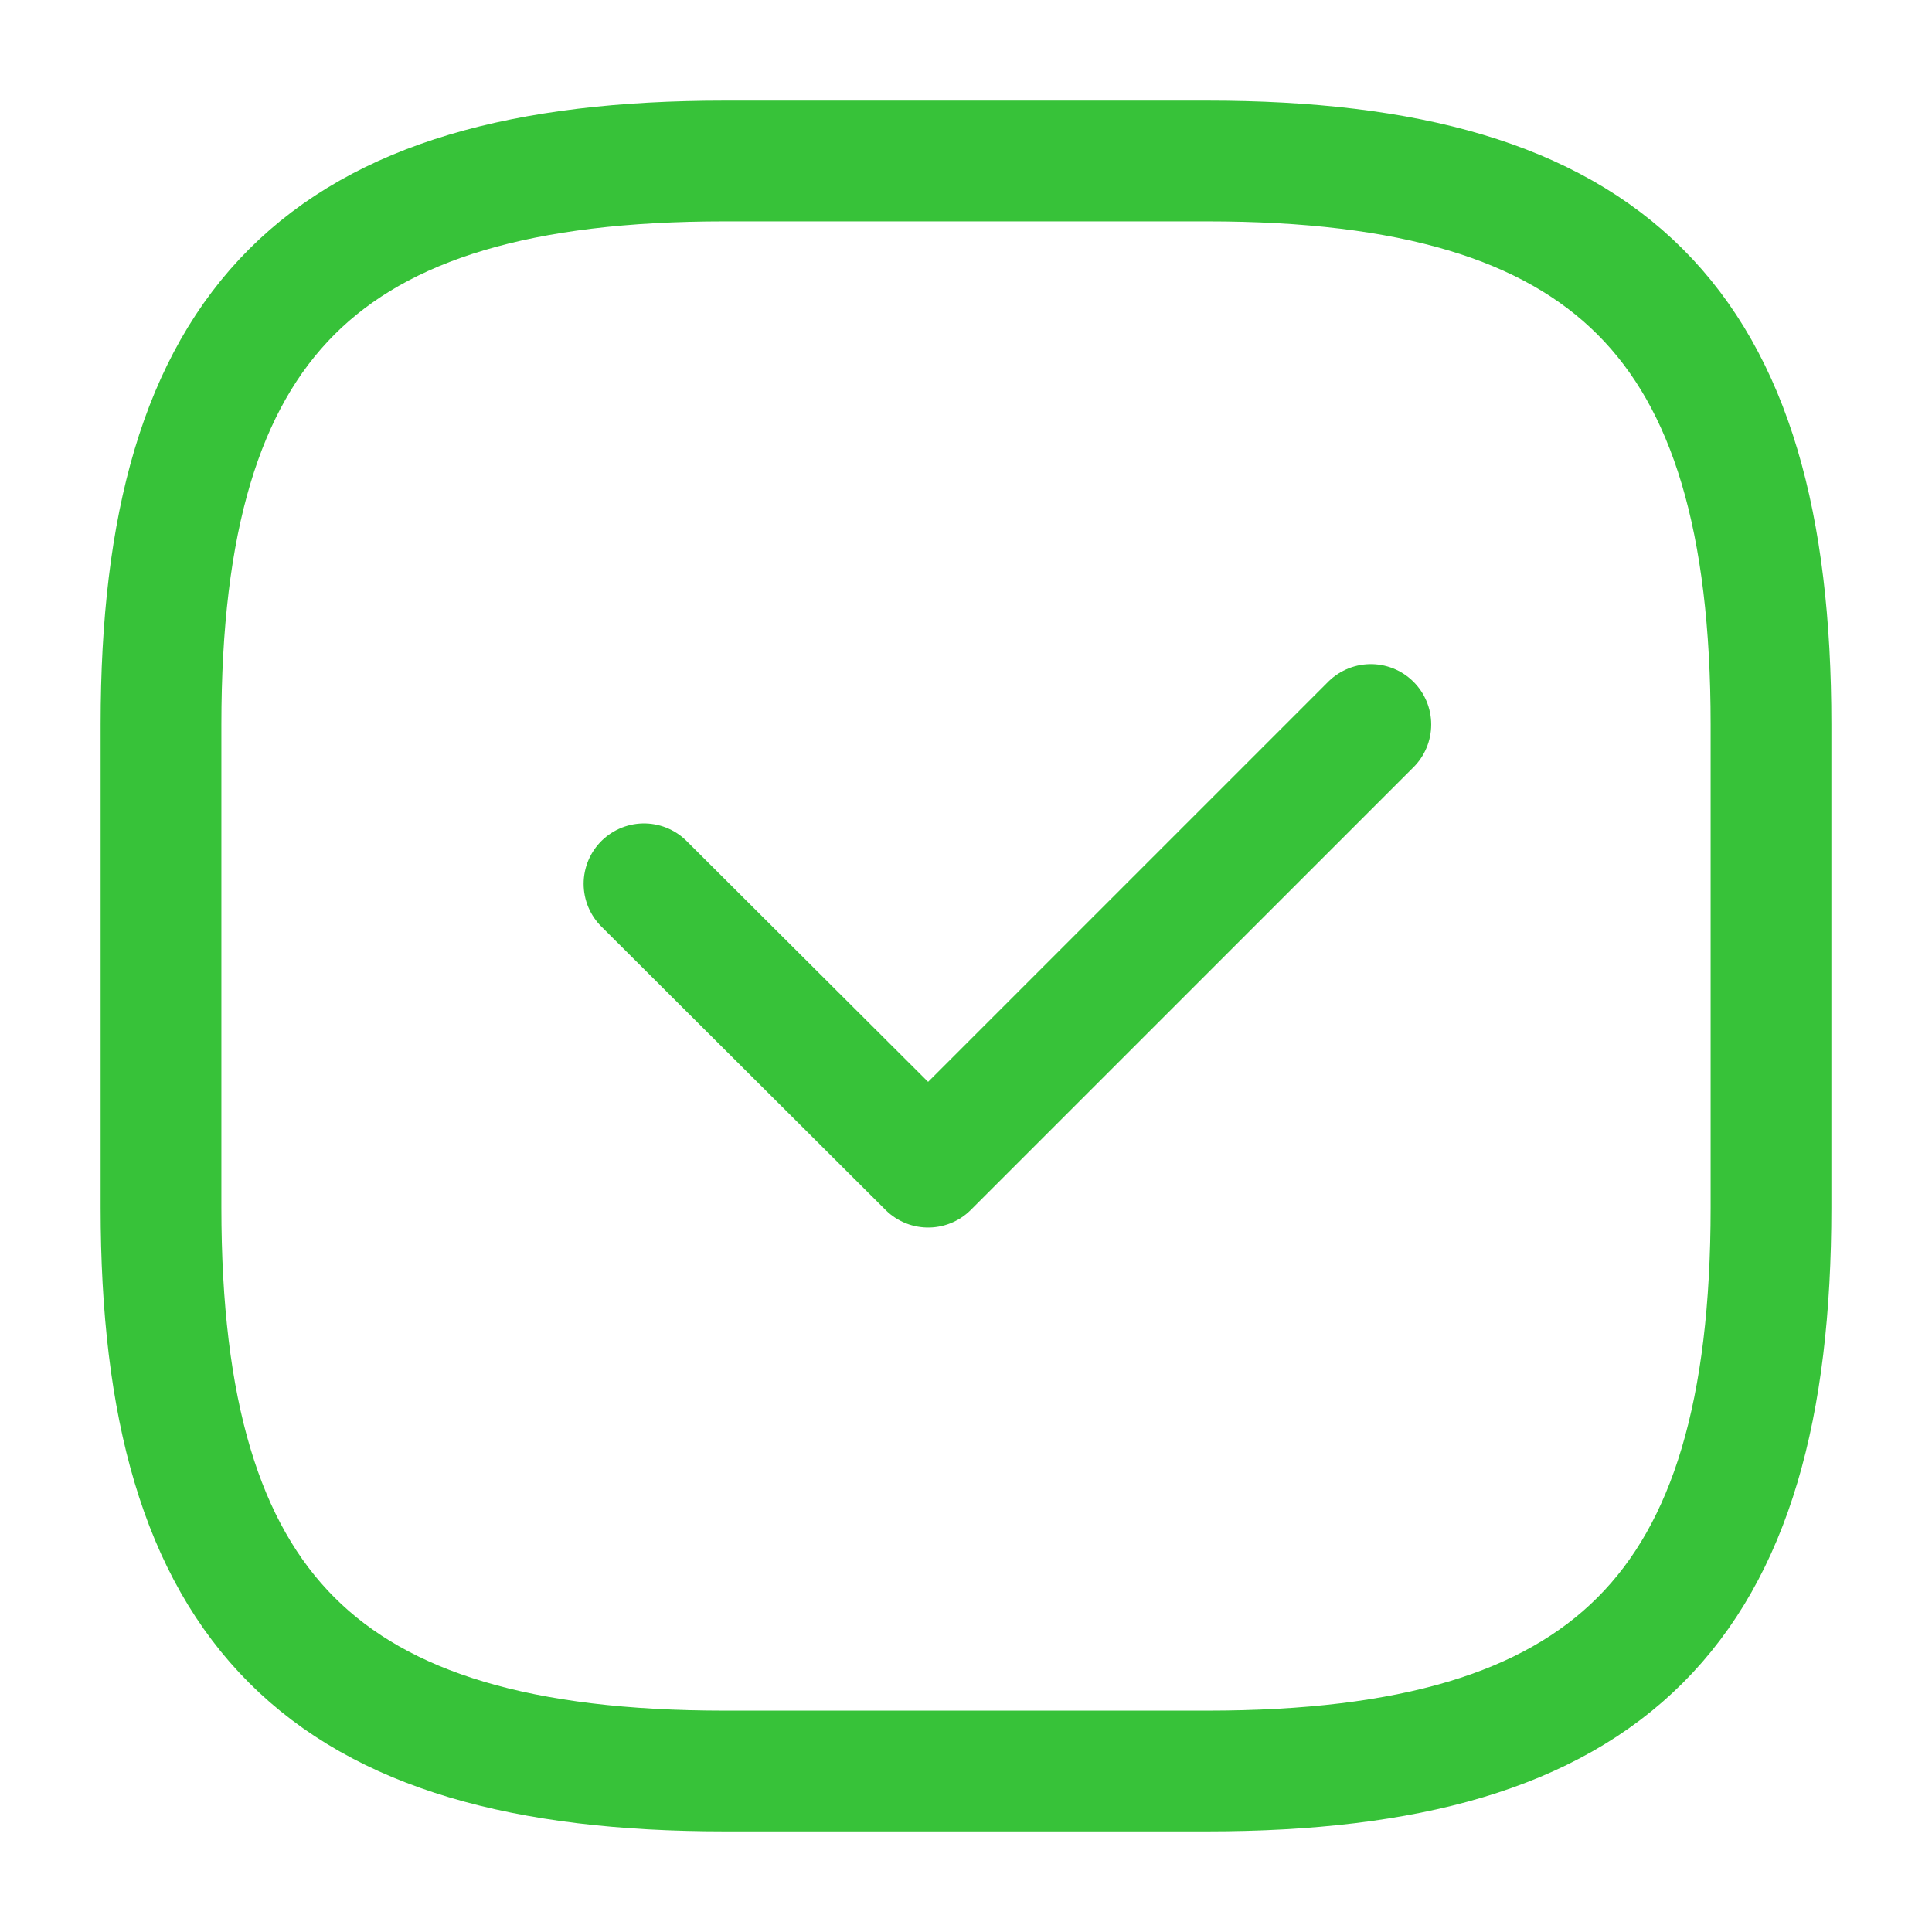 <svg width="24" height="24" viewBox="0 0 24 24" fill="none" xmlns="http://www.w3.org/2000/svg">
<path d="M9 22H15C20 22 22 20 22 15V9C22 4 20 2 15 2H9C4 2 2 4 2 9V15C2 20 4 22 9 22Z" stroke="#37C239" stroke-width="1.5" stroke-linecap="round" stroke-linejoin="round"/>
<path d="M8 10.979L11.53 14.499L17.029 9" stroke="#37C239" stroke-width="1.5" stroke-linecap="round" stroke-linejoin="round"/>
</svg>

